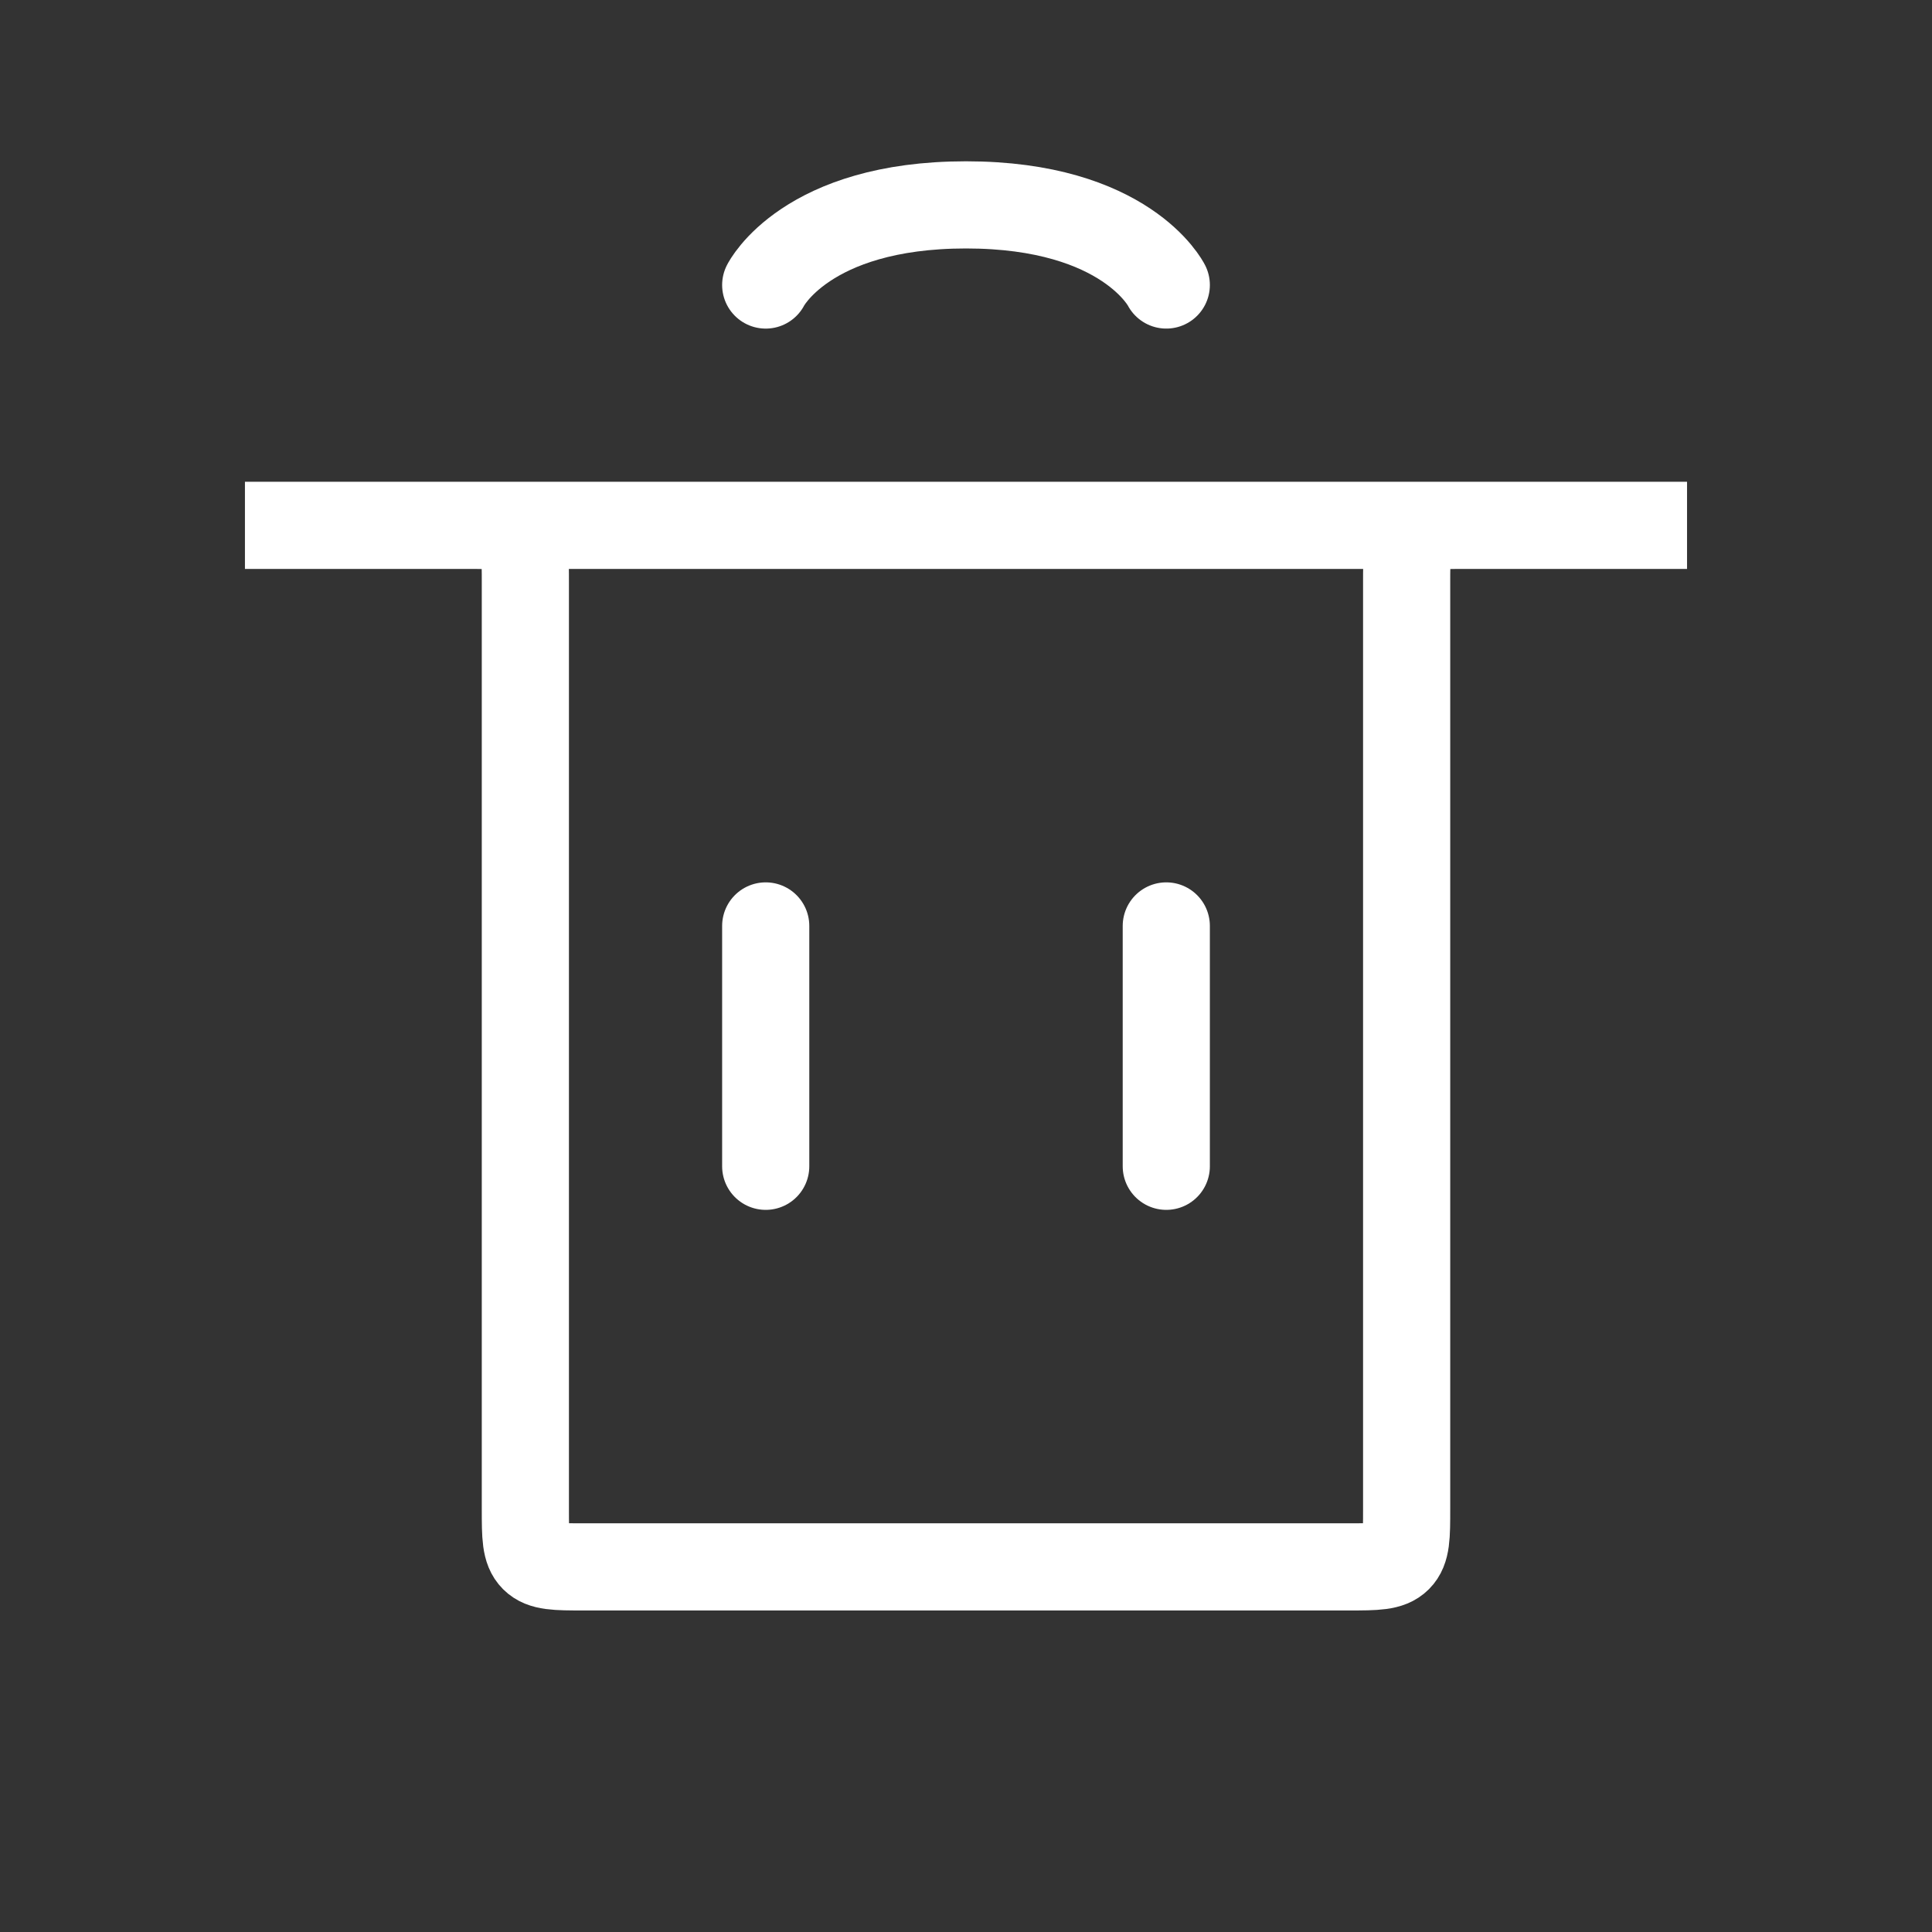 <svg width="133" height="133" viewBox="0 0 133 133" fill="none" xmlns="http://www.w3.org/2000/svg">
<rect x="0" y="0" width="133" height="133" fill="#333333" stroke="none"/>
<path d="M52.712 80.288L52.712 63.742" stroke="white" stroke-width="6" stroke-linecap="round"/>
<path d="M80.288 80.288L80.288 63.742" stroke="white" stroke-width="6" stroke-linecap="round"/>
<path d="M16.862 36.166H116.137H100.834C98.948 36.166 98.005 36.166 97.42 36.752C96.834 37.338 96.834 38.28 96.834 40.166V103.865C96.834 105.75 96.834 106.693 96.248 107.279C95.662 107.865 94.719 107.865 92.834 107.865H40.166C38.28 107.865 37.337 107.865 36.752 107.279C36.166 106.693 36.166 105.75 36.166 103.865V40.166C36.166 38.28 36.166 37.338 35.58 36.752C34.994 36.166 34.051 36.166 32.166 36.166H16.862Z" stroke="white" stroke-width="6" stroke-linecap="round"/>
<path d="M52.712 19.621C52.712 19.621 55.469 14.104 66.5 14.104C77.53 14.104 80.288 19.62 80.288 19.62" stroke="white" stroke-width="6" stroke-linecap="round"/>
</svg>
